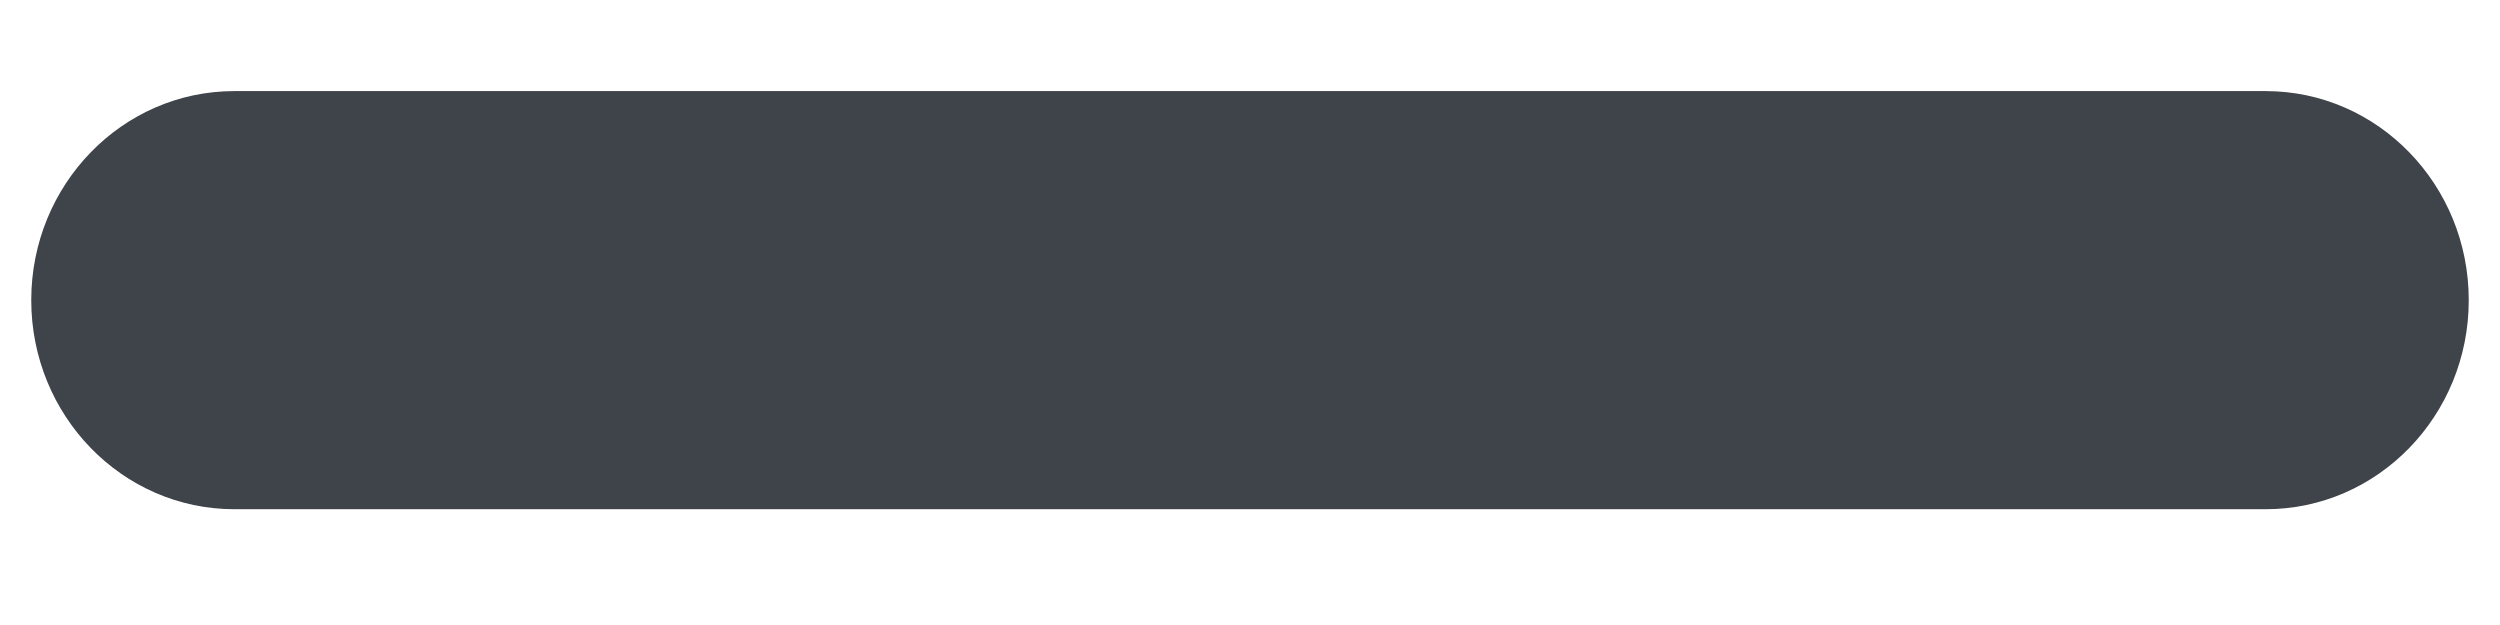 <svg width="16" height="4" viewBox="0 0 16 4" fill="none" xmlns="http://www.w3.org/2000/svg">
<path fill-rule="evenodd" clip-rule="evenodd" d="M0.2 1.921C0.2 1.182 0.782 0.583 1.5 0.583H14.5C15.218 0.583 15.8 1.182 15.8 1.921C15.8 2.66 15.218 3.259 14.5 3.259H1.5C0.782 3.259 0.2 2.66 0.2 1.921Z" fill="#3F434A"/>
</svg>
